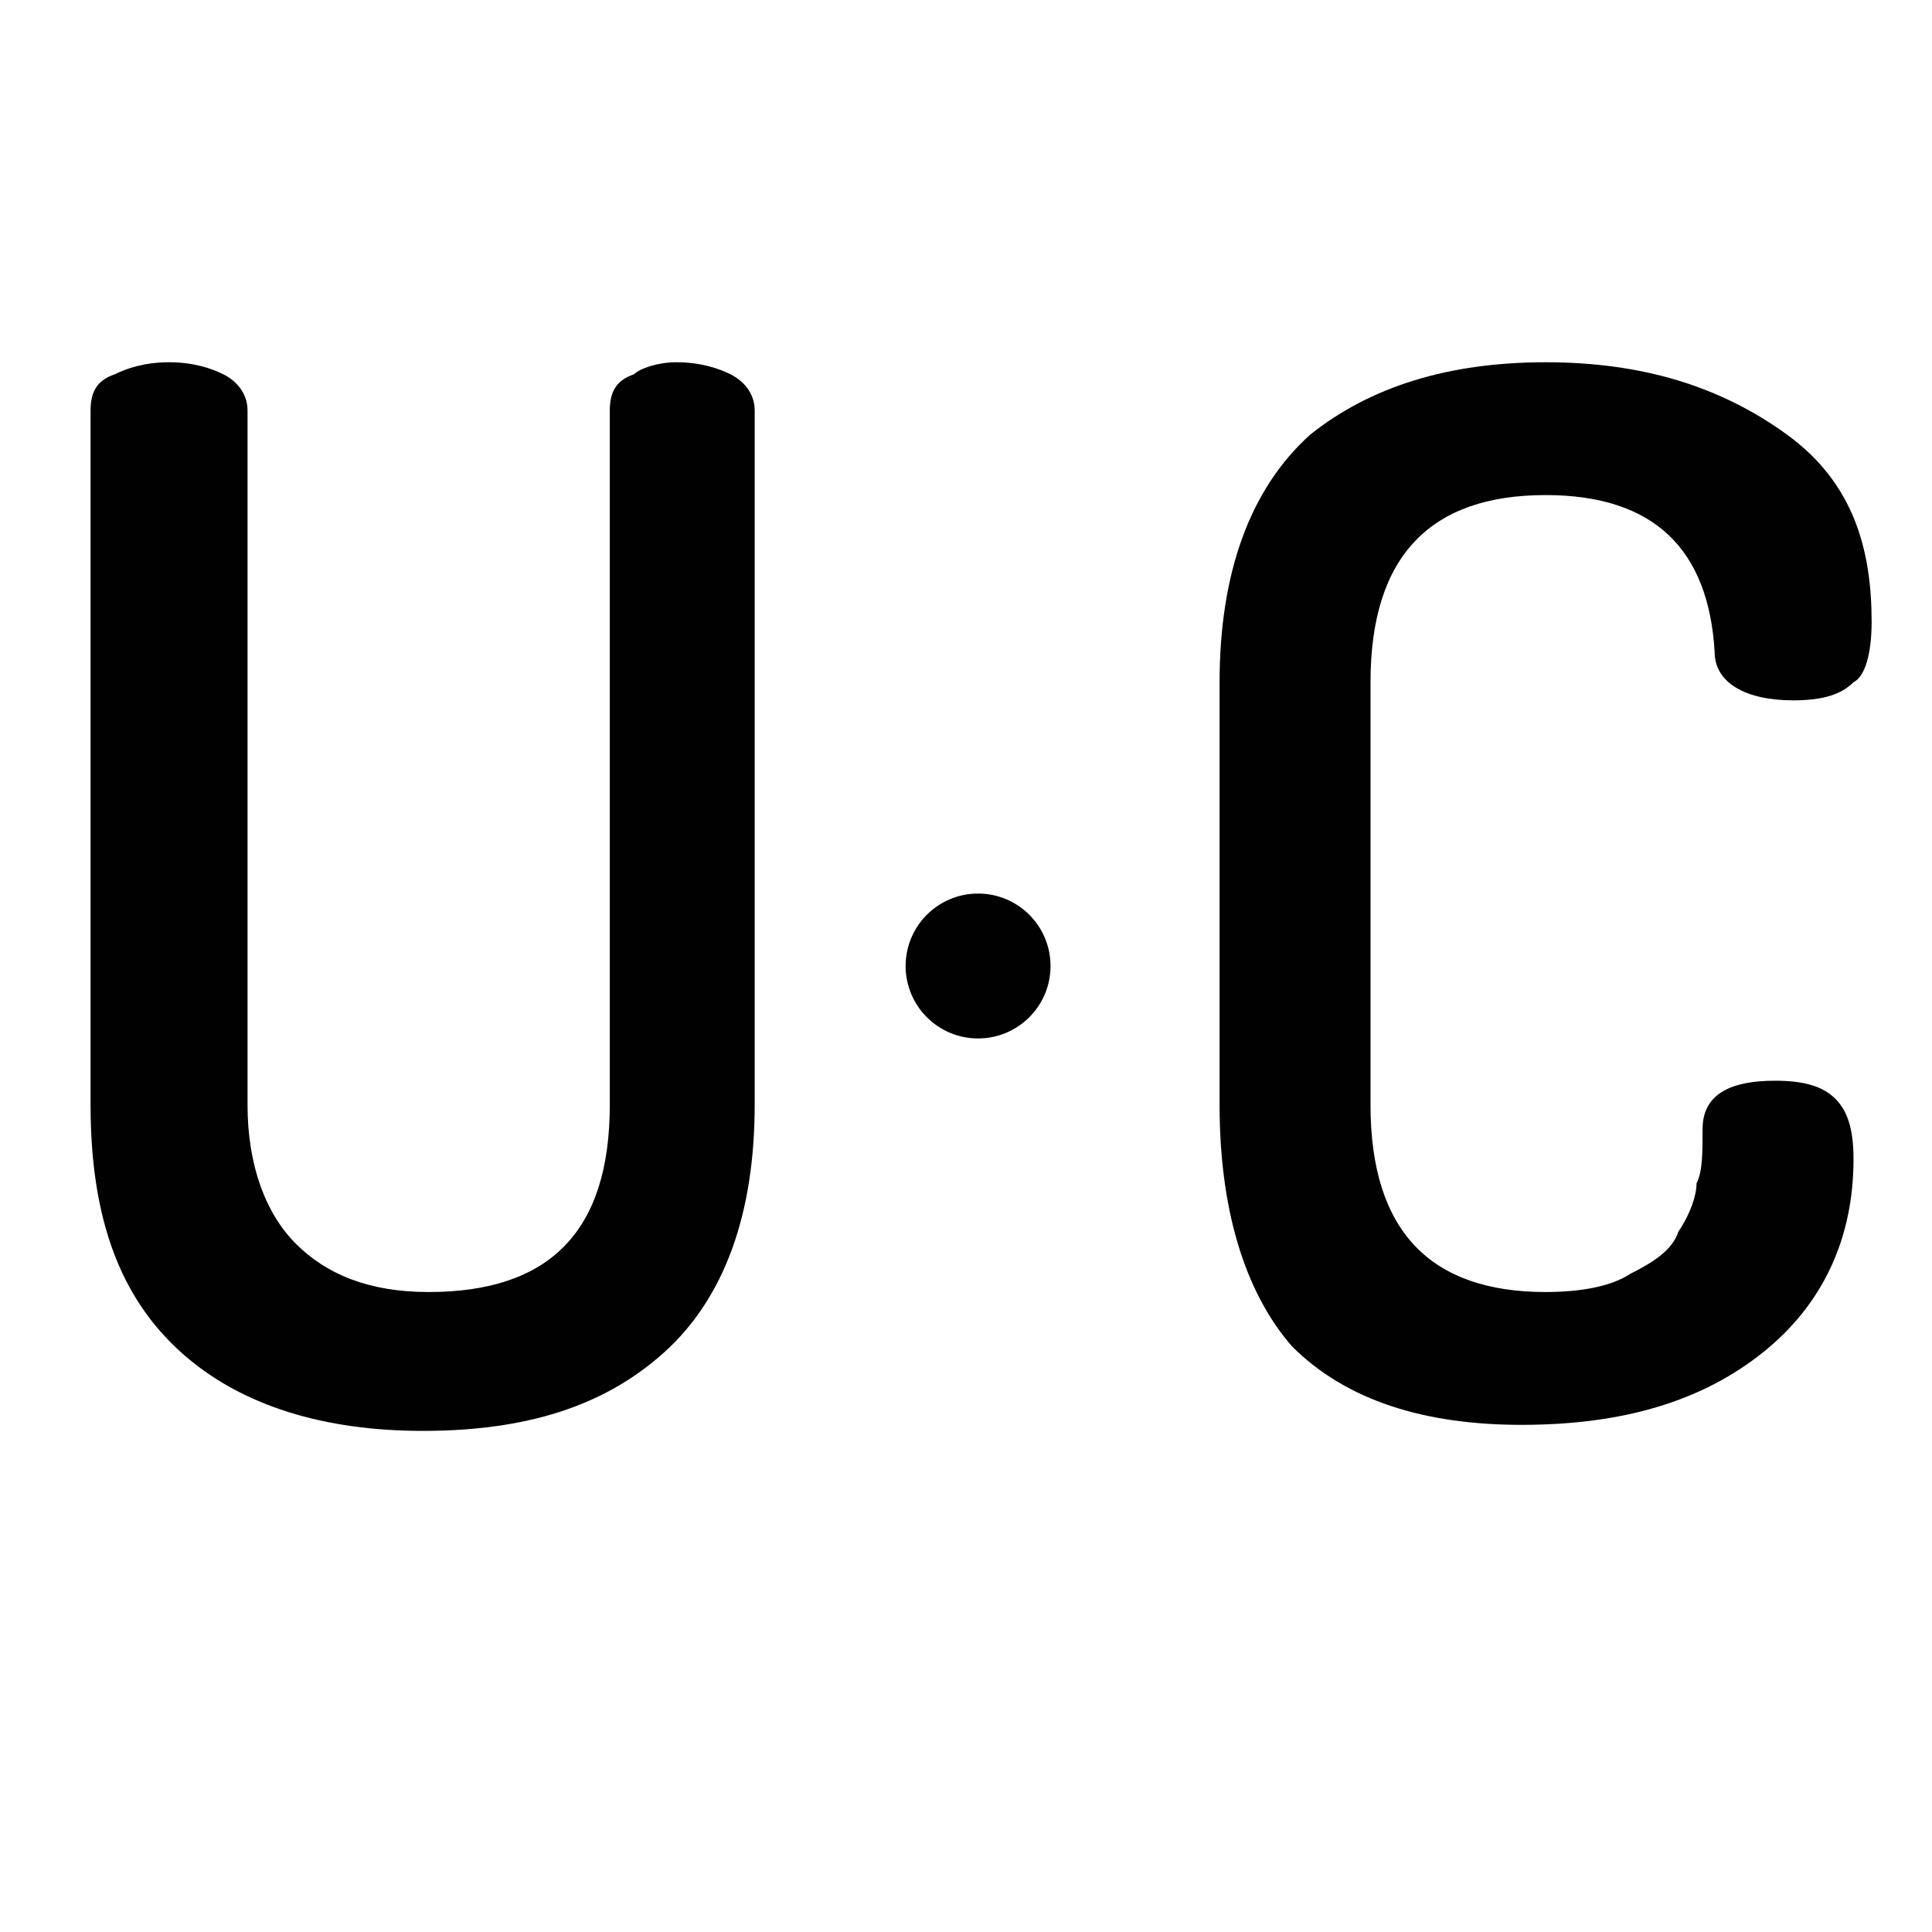 <?xml version="1.0" encoding="utf-8"?>
<!-- Generator: Adobe Illustrator 23.0.1, SVG Export Plug-In . SVG Version: 6.00 Build 0)  -->
<svg version="1.1" id="Layer_1" xmlns="http://www.w3.org/2000/svg" xmlns:xlink="http://www.w3.org/1999/xlink" x="0px" y="0px"
	 viewBox="0 0 32 32" style="enable-background:new 0 0 32 32;" xml:space="preserve">
<style type="text/css">
	.st0{enable-background:new    ;}
	.st1{fill:#010101;}
</style>
<g class="st0">
	<path class="st1" d="M1.5,18.3V6.8c0-0.3,0.1-0.5,0.4-0.6C2.1,6.1,2.4,6,2.8,6c0.4,0,0.7,0.1,0.9,0.2c0.2,0.1,0.4,0.3,0.4,0.6v11.5
		c0,1,0.3,1.8,0.8,2.3c0.5,0.5,1.2,0.8,2.2,0.8c2,0,3-1,3-3.1V6.8c0-0.3,0.1-0.5,0.4-0.6C10.6,6.1,10.9,6,11.2,6
		c0.4,0,0.7,0.1,0.9,0.2c0.2,0.1,0.4,0.3,0.4,0.6v11.5c0,1.8-0.5,3.2-1.5,4.1c-1,0.9-2.3,1.3-4,1.3c-1.6,0-3-0.4-4-1.3
		C2,21.5,1.5,20.2,1.5,18.3z"/>
	<path class="st1" d="M20.2,18.3v-7c0-1.8,0.5-3.2,1.5-4.1C22.7,6.4,24,6,25.6,6c1.6,0,2.9,0.4,4,1.2S31,9.1,31,10.3
		c0,0.5-0.1,0.9-0.3,1c-0.2,0.2-0.5,0.3-1,0.3c-0.8,0-1.3-0.3-1.3-0.8c-0.1-1.7-1-2.6-2.8-2.6c-1.9,0-2.9,1-2.9,3.1v7
		c0,2.1,1,3.1,2.9,3.1c0.6,0,1.1-0.1,1.4-0.3c0.4-0.2,0.7-0.4,0.8-0.7c0.2-0.3,0.3-0.6,0.3-0.8c0.1-0.2,0.1-0.5,0.1-0.9
		c0-0.6,0.5-0.8,1.2-0.8c0.5,0,0.8,0.1,1,0.3c0.2,0.2,0.3,0.5,0.3,1c0,1.3-0.5,2.4-1.5,3.2c-1,0.8-2.3,1.2-4,1.2
		c-1.6,0-2.9-0.4-3.8-1.3C20.7,21.5,20.2,20.2,20.2,18.3z"/>
</g>
<circle class="st1" cx="16.2" cy="16" r="1.2"/>
</svg>
